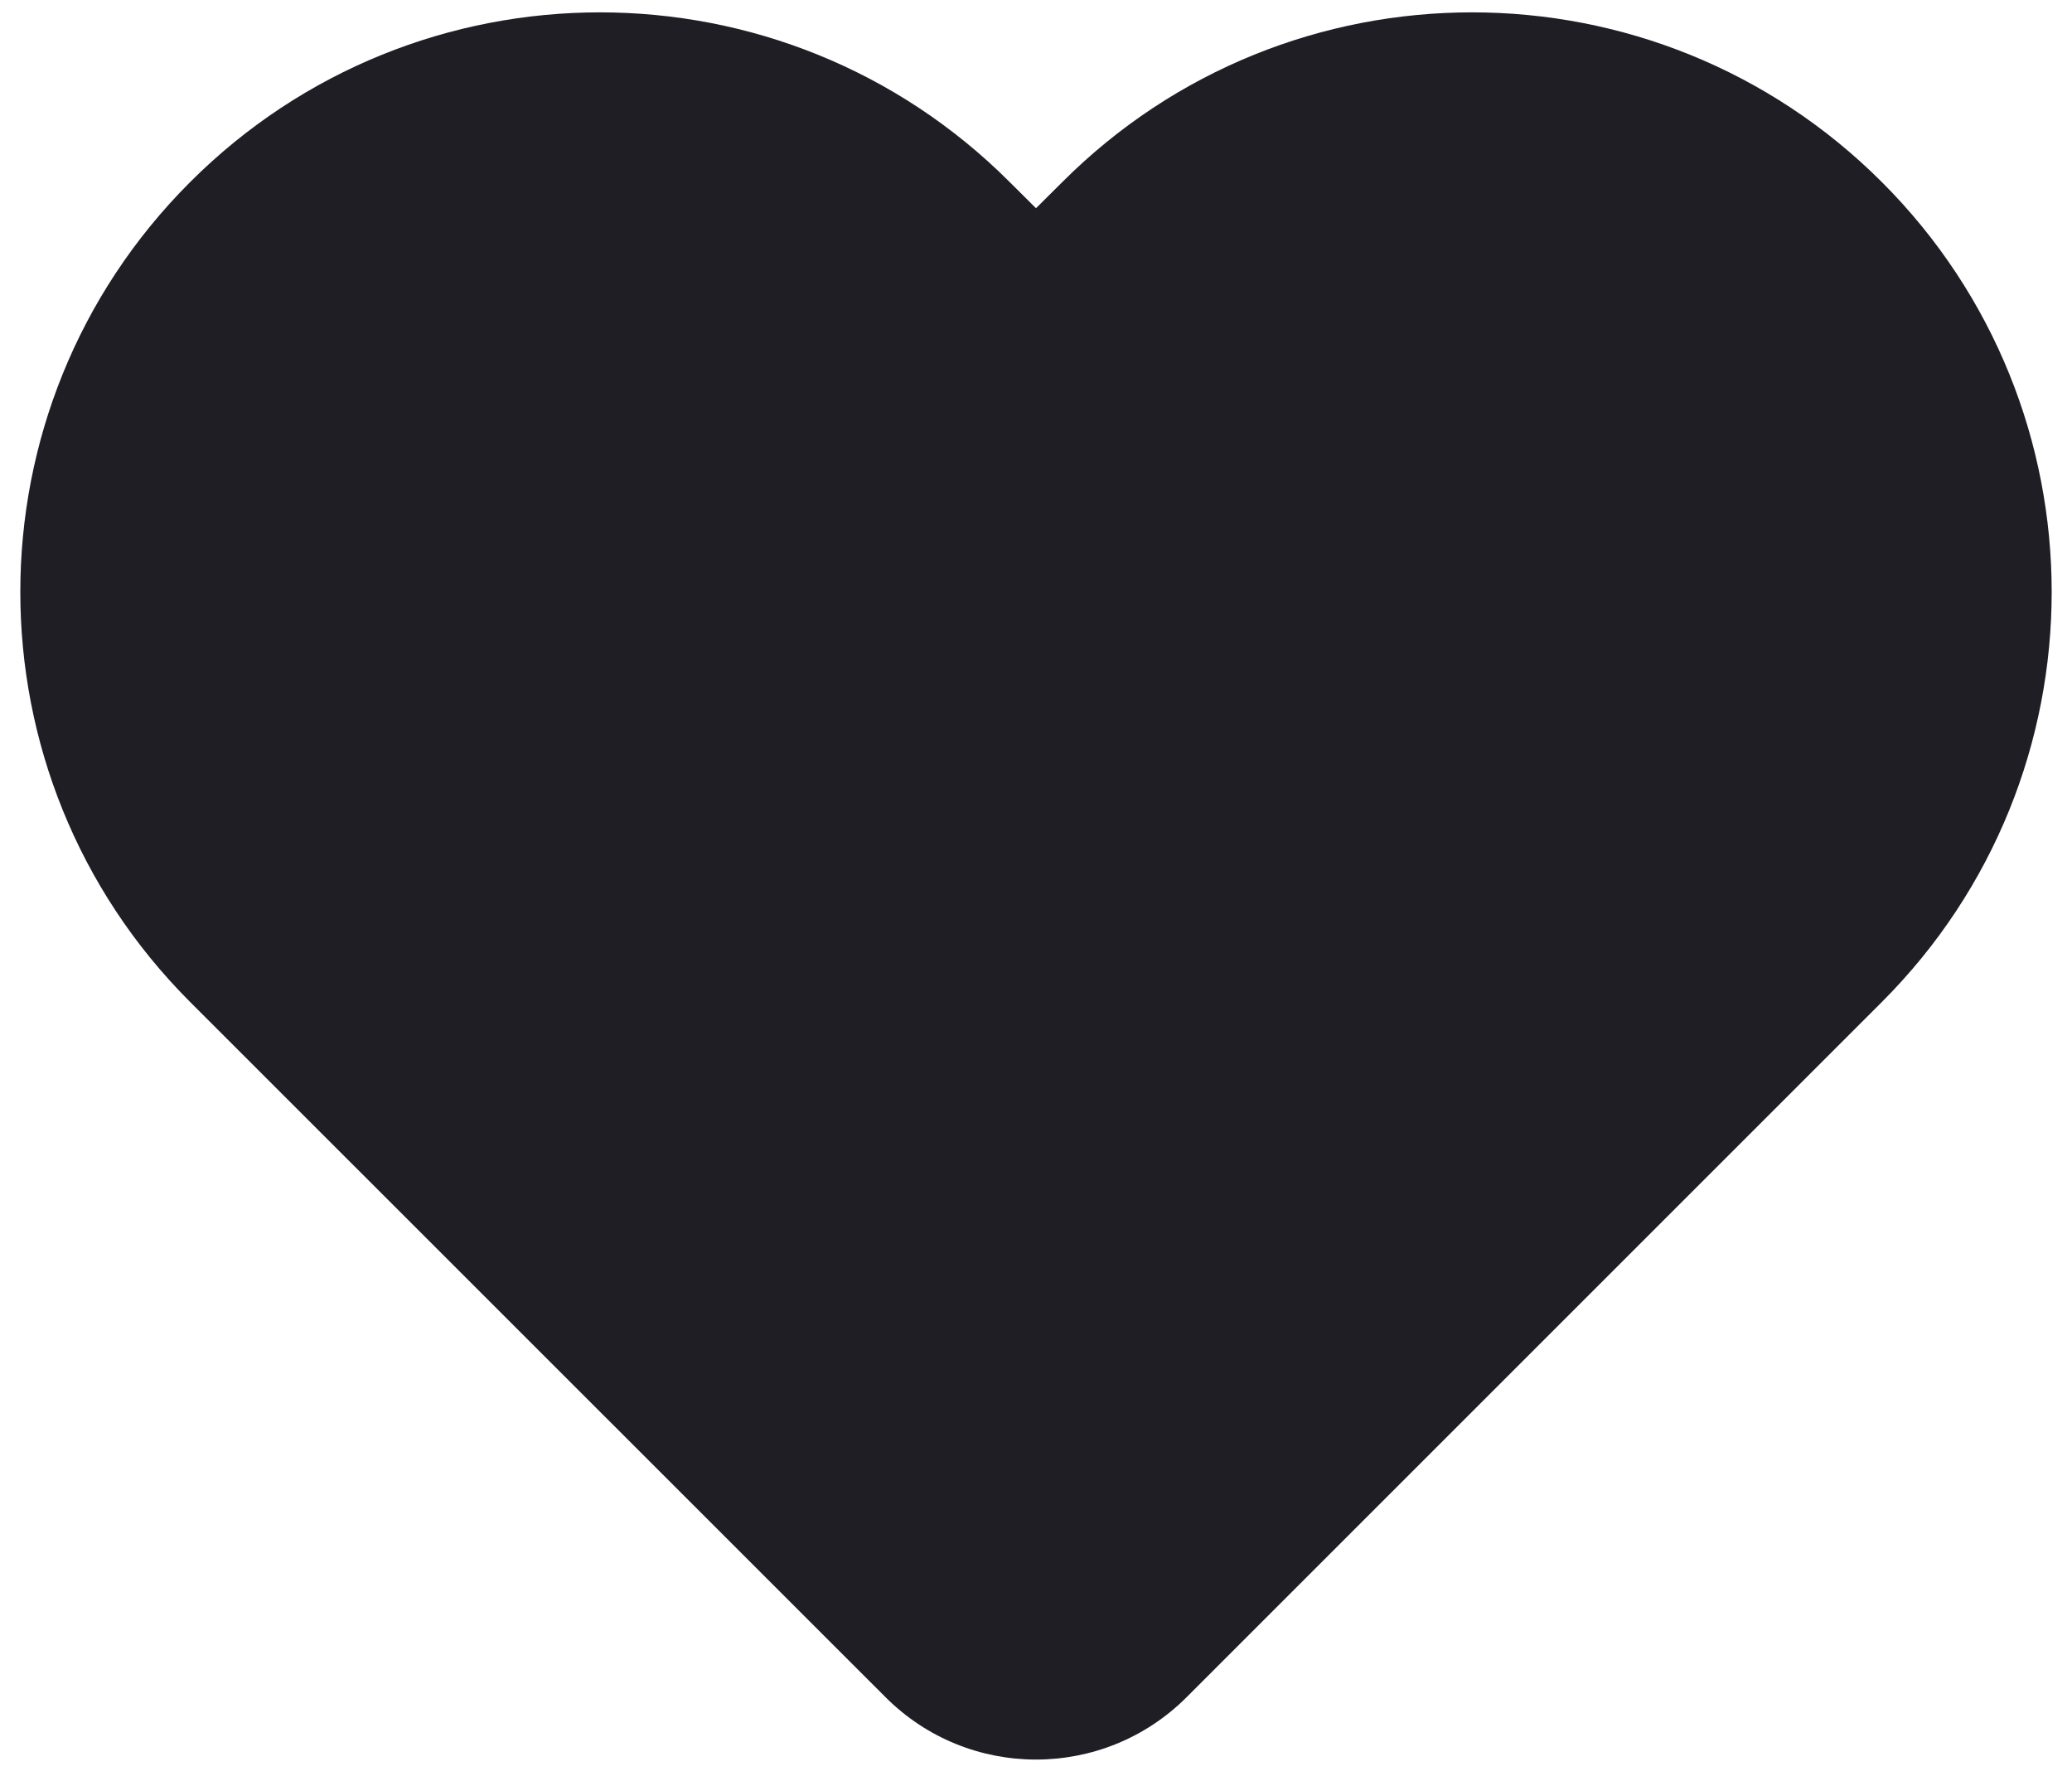 <svg id="meteor-icon-kit__solid-heart-s" viewBox="0 0 14 12" fill="none" xmlns="http://www.w3.org/2000/svg"><path fill-rule="evenodd" clip-rule="evenodd" d="M7.177 1.231C8.706 -0.299 11.186 -0.299 12.716 1.231C14.245 2.76 14.245 5.24 12.716 6.77L8.017 11.469C7.455 12.03 6.545 12.03 5.984 11.469L1.284 6.77C-0.245 5.24 -0.245 2.76 1.284 1.231C2.814 -0.299 5.294 -0.299 6.823 1.231L7 1.407L7.177 1.231z" fill="#1E1E24"/></svg>